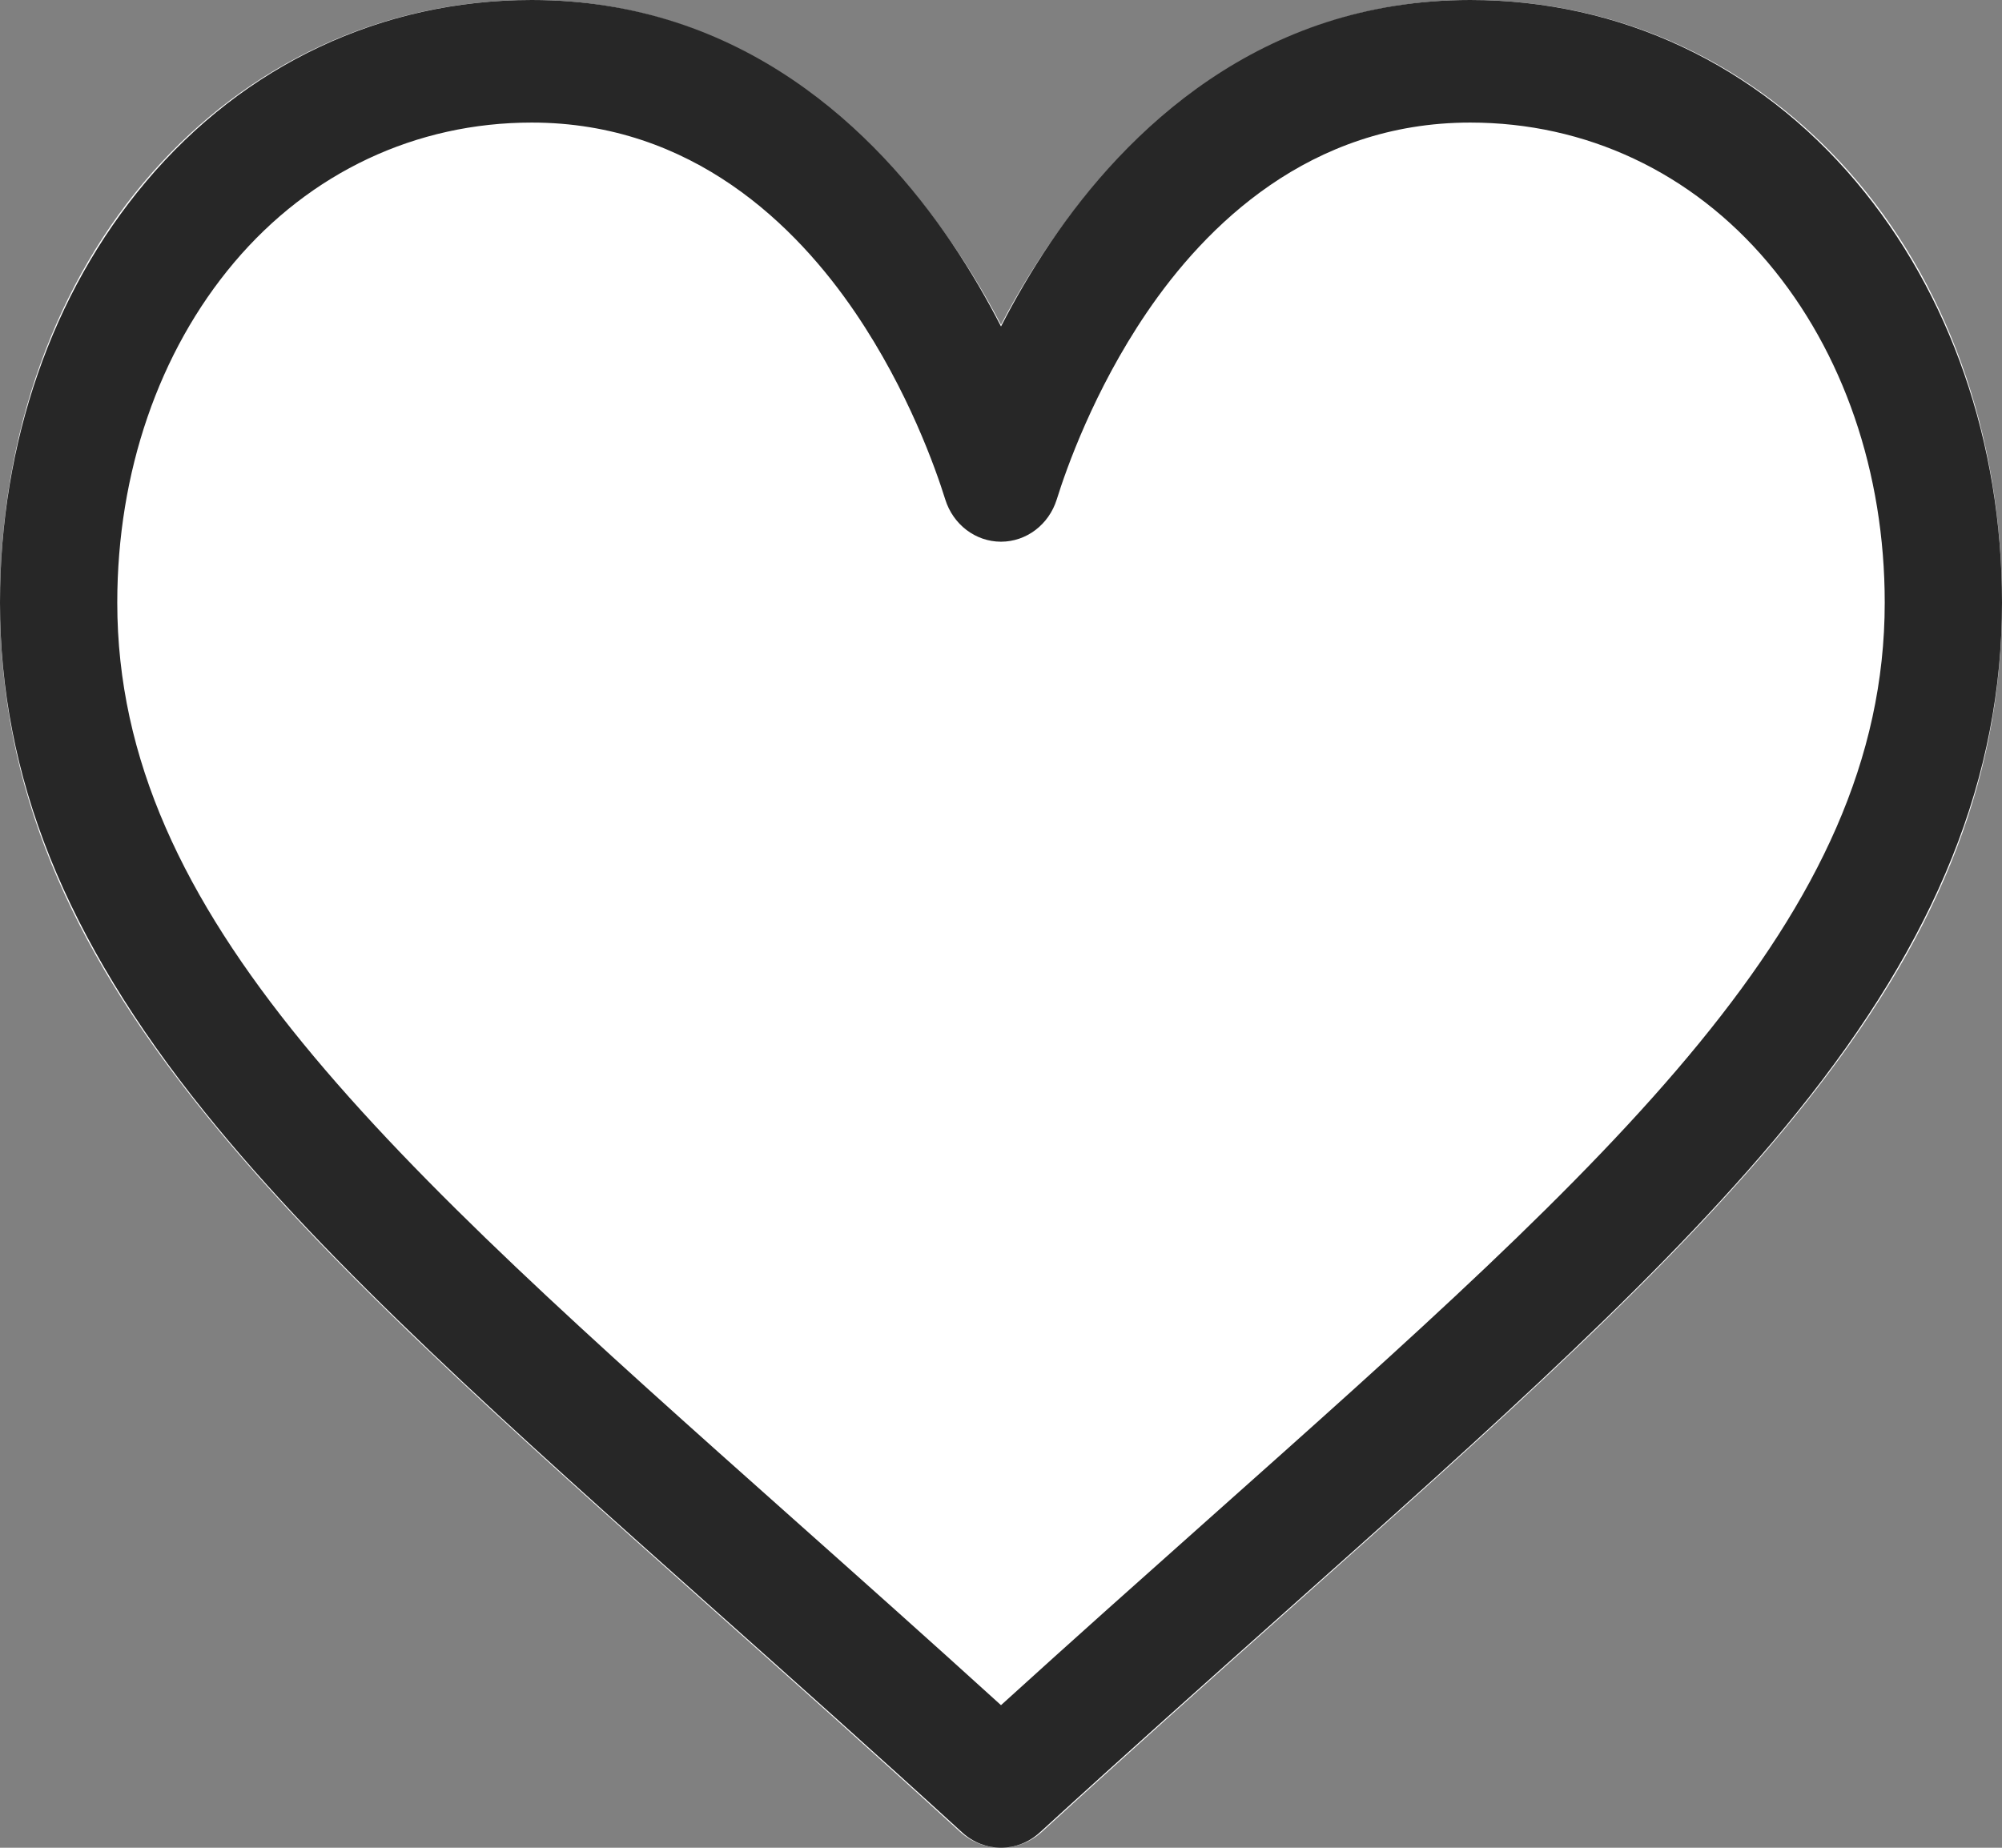 <svg width="26" height="24" viewBox="0 0 26 24" fill="none" xmlns="http://www.w3.org/2000/svg">
<rect x="0" y="0" width="26" height="24" fill="#808080" stroke="none"/>
<path d="M19.094 0C17.683 0 16.389 0.467 15.249 1.389C14.156 2.273 13.428 3.399 13 4.218C12.572 3.399 11.844 2.273 10.751 1.389C9.611 0.467 8.317 0 6.906 0C2.969 0 0 3.367 0 7.833C0 12.657 3.704 15.957 9.312 20.954C10.264 21.802 11.343 22.764 12.465 23.79C12.613 23.925 12.803 24 13 24C13.197 24 13.387 23.925 13.535 23.79C14.657 22.764 15.736 21.802 16.689 20.953C22.296 15.957 26 12.657 26 7.833C26 3.367 23.031 0 19.094 0Z" fill="white"/>
<path d="M24.103 2.358C22.821 0.837 21.042 0 19.094 0C16.354 0 14.62 1.71 13.647 3.144C13.395 3.516 13.18 3.889 13 4.24C12.82 3.889 12.605 3.516 12.353 3.144C11.38 1.71 9.646 0 6.906 0C4.958 0 3.179 0.837 1.897 2.358C0.674 3.808 0 5.75 0 7.827C0 10.087 0.845 12.19 2.658 14.443C4.279 16.457 6.611 18.534 9.311 20.938C10.317 21.834 11.357 22.76 12.465 23.773L12.498 23.803C12.642 23.934 12.821 24 13 24C13.179 24 13.358 23.934 13.502 23.803L13.535 23.773C14.643 22.76 15.683 21.834 16.689 20.938C19.389 18.534 21.721 16.458 23.342 14.443C25.155 12.19 26 10.087 26 7.827C26 5.75 25.326 3.808 24.103 2.358ZM15.701 19.726C14.834 20.498 13.941 21.293 13 22.148C12.059 21.293 11.166 20.498 10.299 19.726C5.014 15.021 1.523 11.913 1.523 7.827C1.523 6.138 2.062 4.569 3.04 3.41C4.029 2.238 5.402 1.592 6.906 1.592C8.995 1.592 10.345 2.936 11.11 4.064C11.796 5.075 12.154 6.095 12.276 6.487C12.378 6.814 12.67 7.036 13 7.036C13.33 7.036 13.622 6.814 13.724 6.487C13.846 6.095 14.204 5.075 14.89 4.064C15.655 2.936 17.005 1.592 19.094 1.592C20.598 1.592 21.971 2.238 22.96 3.41C23.938 4.569 24.477 6.138 24.477 7.827C24.477 11.913 20.986 15.021 15.701 19.726Z" fill="#272727"/>
</svg>
